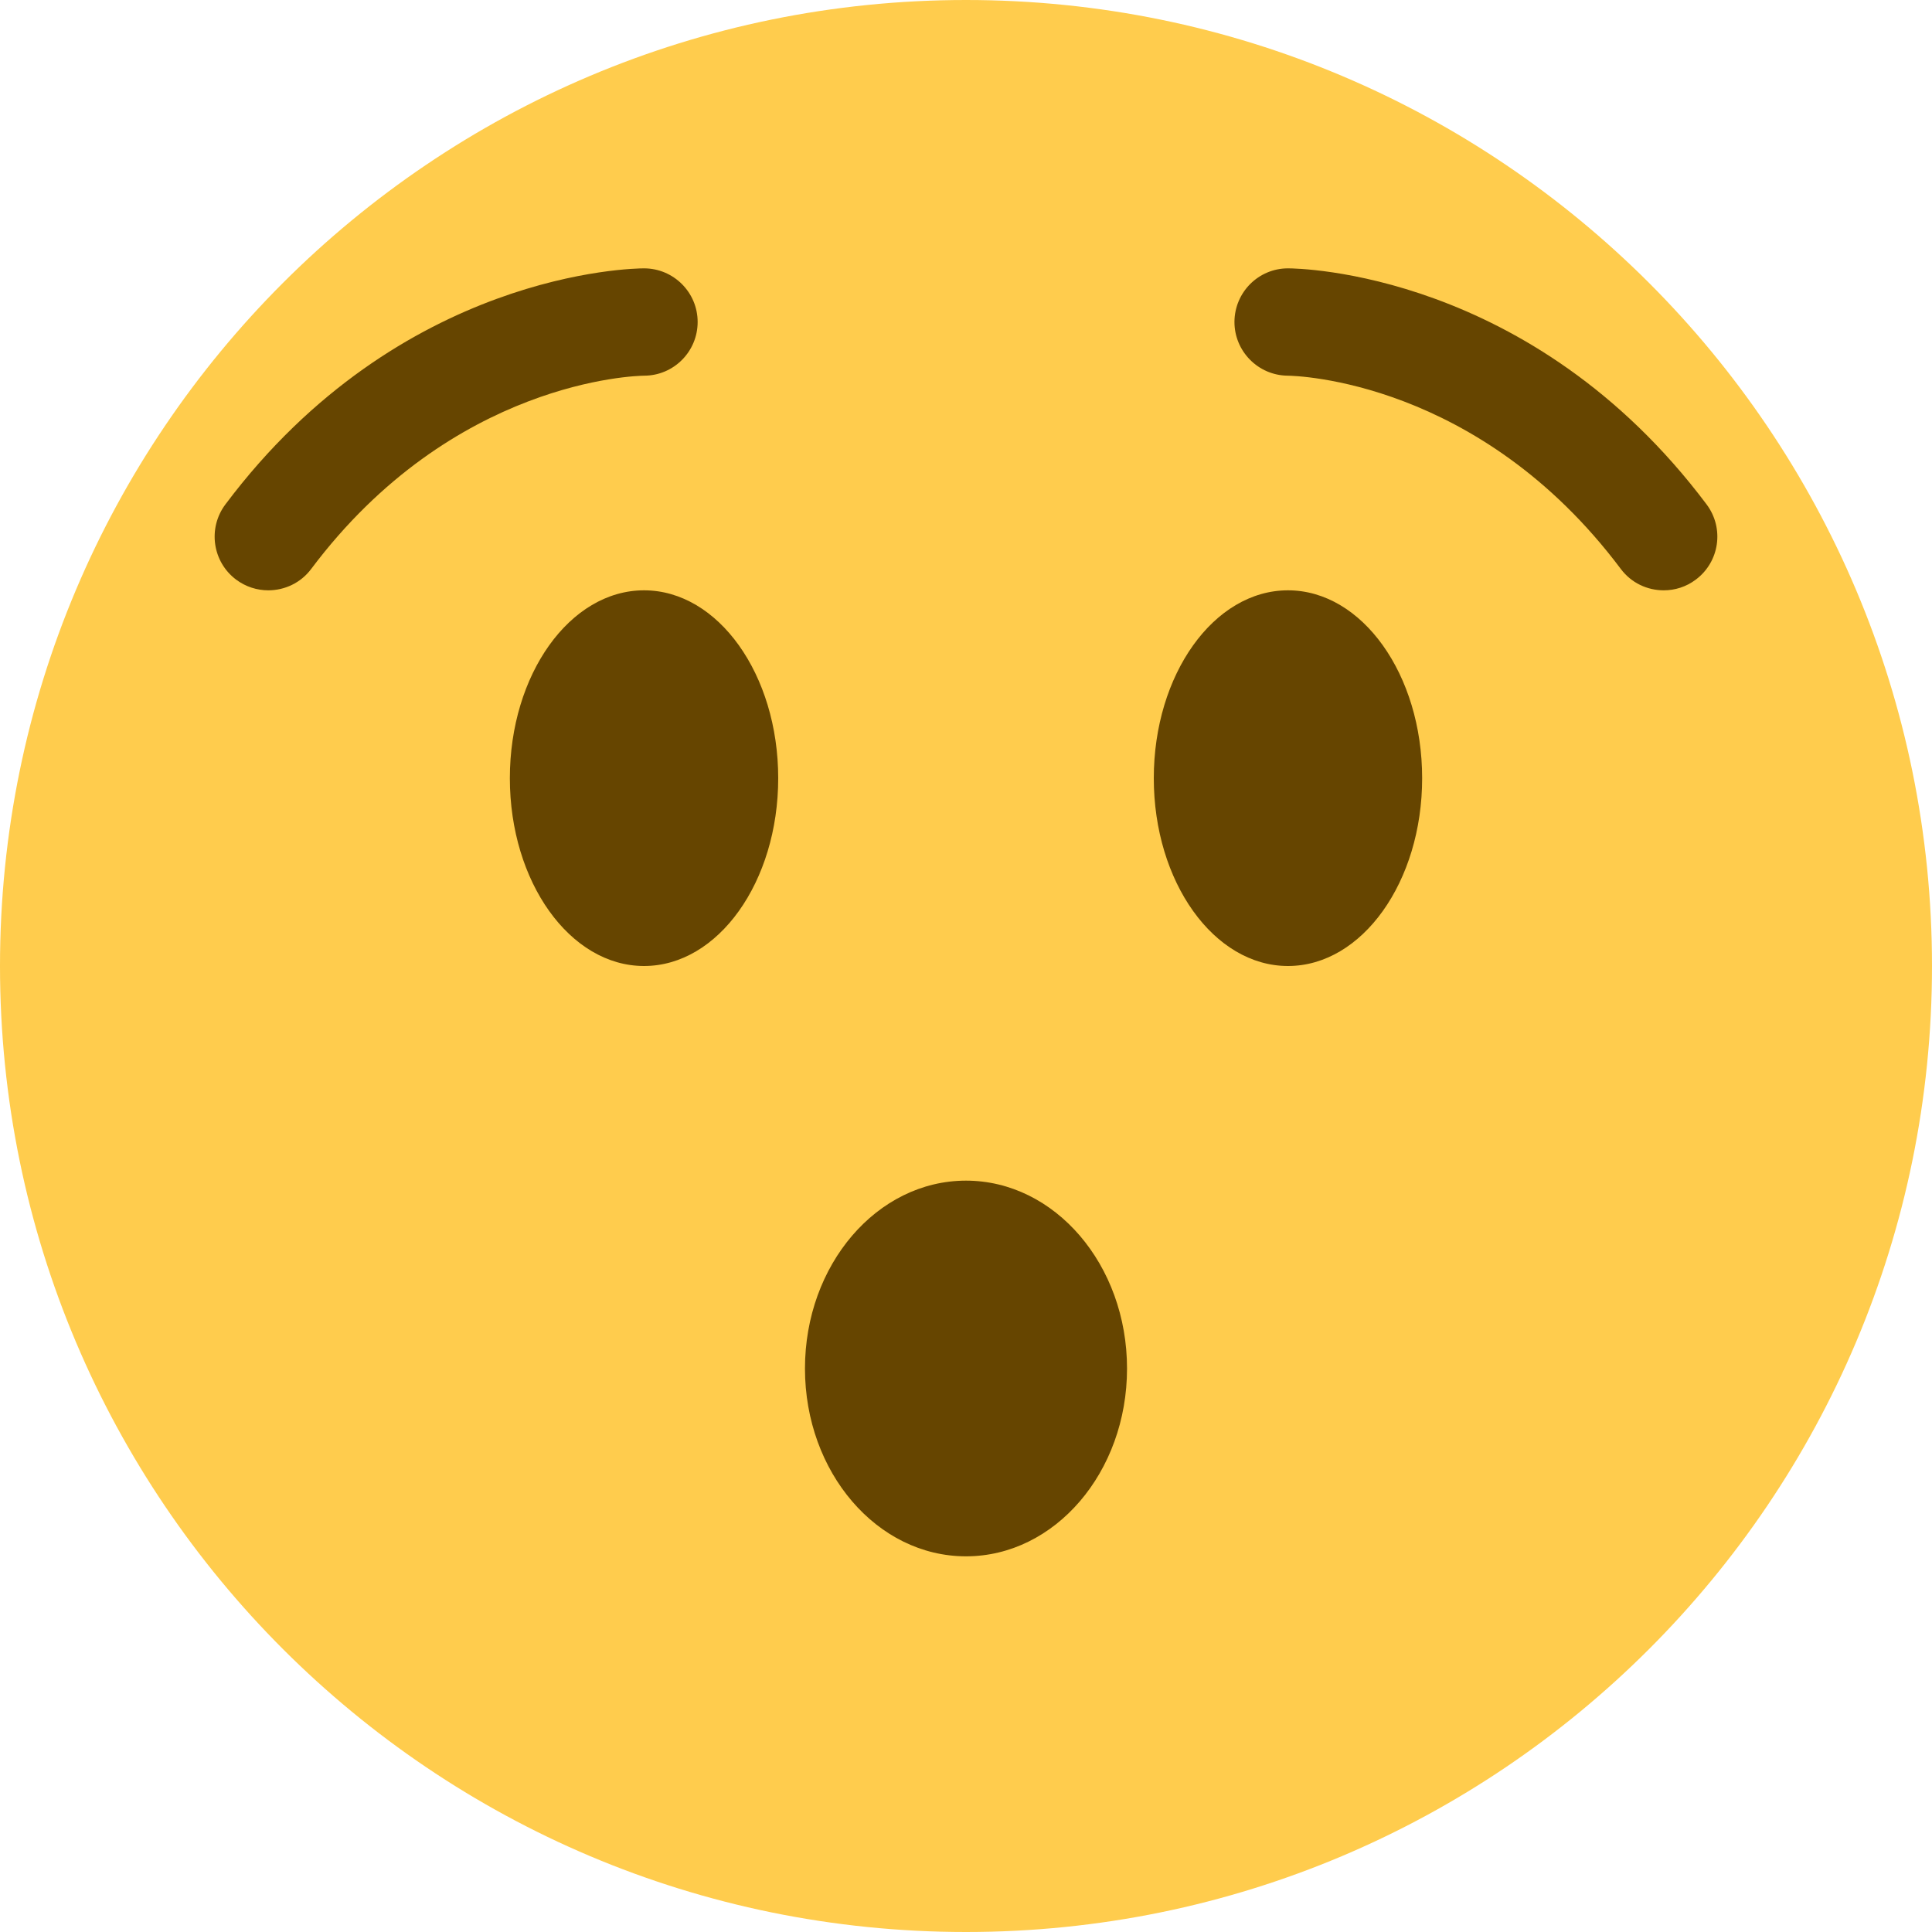 <svg width="20" height="20" viewBox="0 0 20 20" fill="none" xmlns="http://www.w3.org/2000/svg">
<path d="M20 10C20 15.523 15.523 20 10 20C4.477 20 0 15.523 0 10C0 4.477 4.477 0 10 0C15.523 0 20 4.477 20 10Z" fill="#FFCC4D"/>
<path d="M10 16.111C10.92 16.111 11.667 15.241 11.667 14.167C11.667 13.093 10.92 12.222 10 12.222C9.079 12.222 8.333 13.093 8.333 14.167C8.333 15.241 9.079 16.111 10 16.111Z" fill="#664500"/>
<path d="M17.223 6.111C17.053 6.111 16.887 6.035 16.778 5.889C15.311 3.933 13.411 3.89 13.33 3.889C13.024 3.886 12.778 3.636 12.779 3.331C12.781 3.025 13.028 2.778 13.333 2.778C13.435 2.778 15.854 2.806 17.667 5.222C17.851 5.468 17.801 5.816 17.555 6C17.456 6.075 17.339 6.111 17.223 6.111ZM2.777 6.111C2.662 6.111 2.544 6.075 2.444 6C2.199 5.816 2.149 5.468 2.333 5.222C4.145 2.806 6.564 2.778 6.667 2.778C6.973 2.778 7.222 3.027 7.222 3.333C7.222 3.639 6.975 3.888 6.669 3.889C6.583 3.89 4.687 3.937 3.222 5.889C3.113 6.035 2.946 6.111 2.777 6.111Z" fill="#664500"/>
<path d="M6.667 10C7.434 10 8.056 9.129 8.056 8.056C8.056 6.982 7.434 6.111 6.667 6.111C5.9 6.111 5.278 6.982 5.278 8.056C5.278 9.129 5.9 10 6.667 10Z" fill="#664500"/>
<path d="M13.333 10C14.1 10 14.722 9.129 14.722 8.056C14.722 6.982 14.1 6.111 13.333 6.111C12.566 6.111 11.944 6.982 11.944 8.056C11.944 9.129 12.566 10 13.333 10Z" fill="#664500"/>
</svg>
